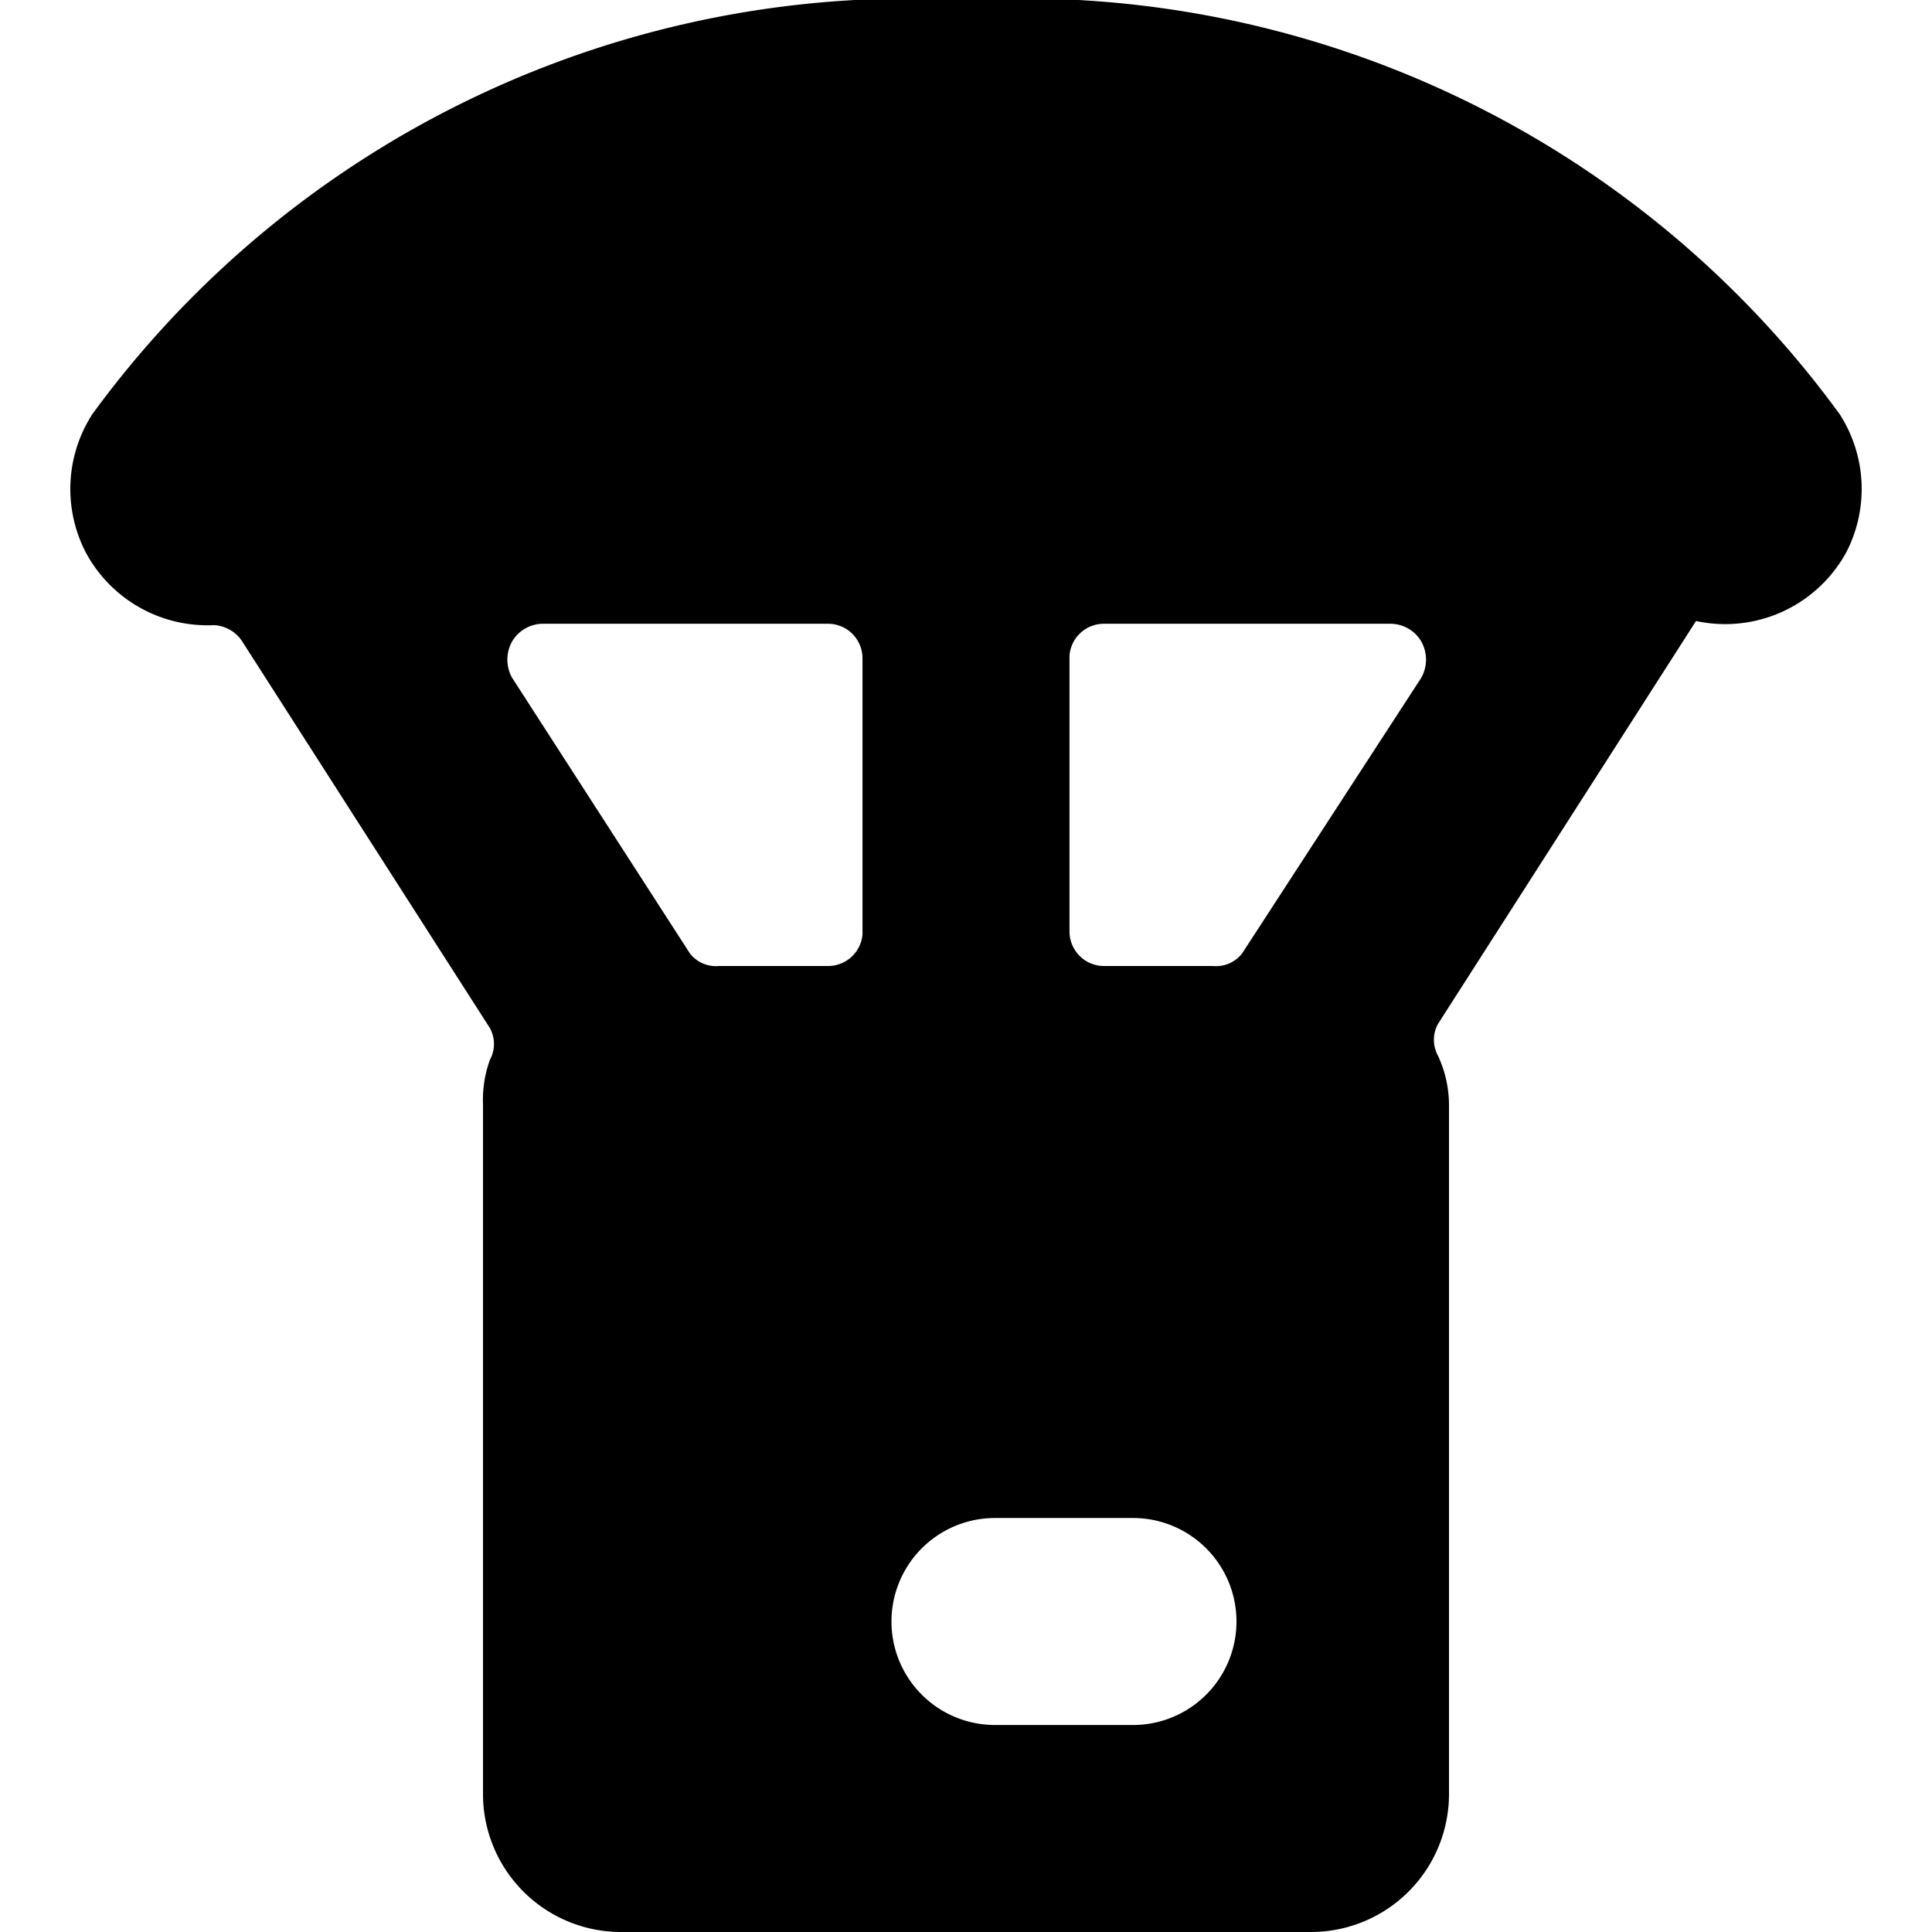 <svg xmlns="http://www.w3.org/2000/svg" viewBox="0 0 14 14">
  <path d="M13.38,4a1,1,0,0,0-.05-1A7.33,7.33,0,0,0,7,0,7.34,7.34,0,0,0,.67,3,1,1,0,0,0,.62,4a1,1,0,0,0,.93.53.26.26,0,0,1,.2.11l1.8,2.81a.24.24,0,0,1,0,.23A.85.85,0,0,0,3.5,8v5a1,1,0,0,0,1,1h5a1,1,0,0,0,1-1V8a.85.85,0,0,0-.08-.35.24.24,0,0,1,0-.23l1.87-2.92A1,1,0,0,0,13.38,4ZM5.21,7A.24.24,0,0,1,5,6.91l-1.29-2a.27.27,0,0,1,0-.26.26.26,0,0,1,.22-.13H6a.25.25,0,0,1,.25.25v2A.25.25,0,0,1,6,7Zm3,5.5h-1a.75.75,0,0,1,0-1.5h1a.75.75,0,0,1,0,1.5ZM9,6.91A.24.24,0,0,1,8.79,7H8a.25.25,0,0,1-.25-.25v-2A.25.25,0,0,1,8,4.52h2.08a.26.26,0,0,1,.22.13.27.27,0,0,1,0,.26Z" style="fill: #000001"/>
</svg>
